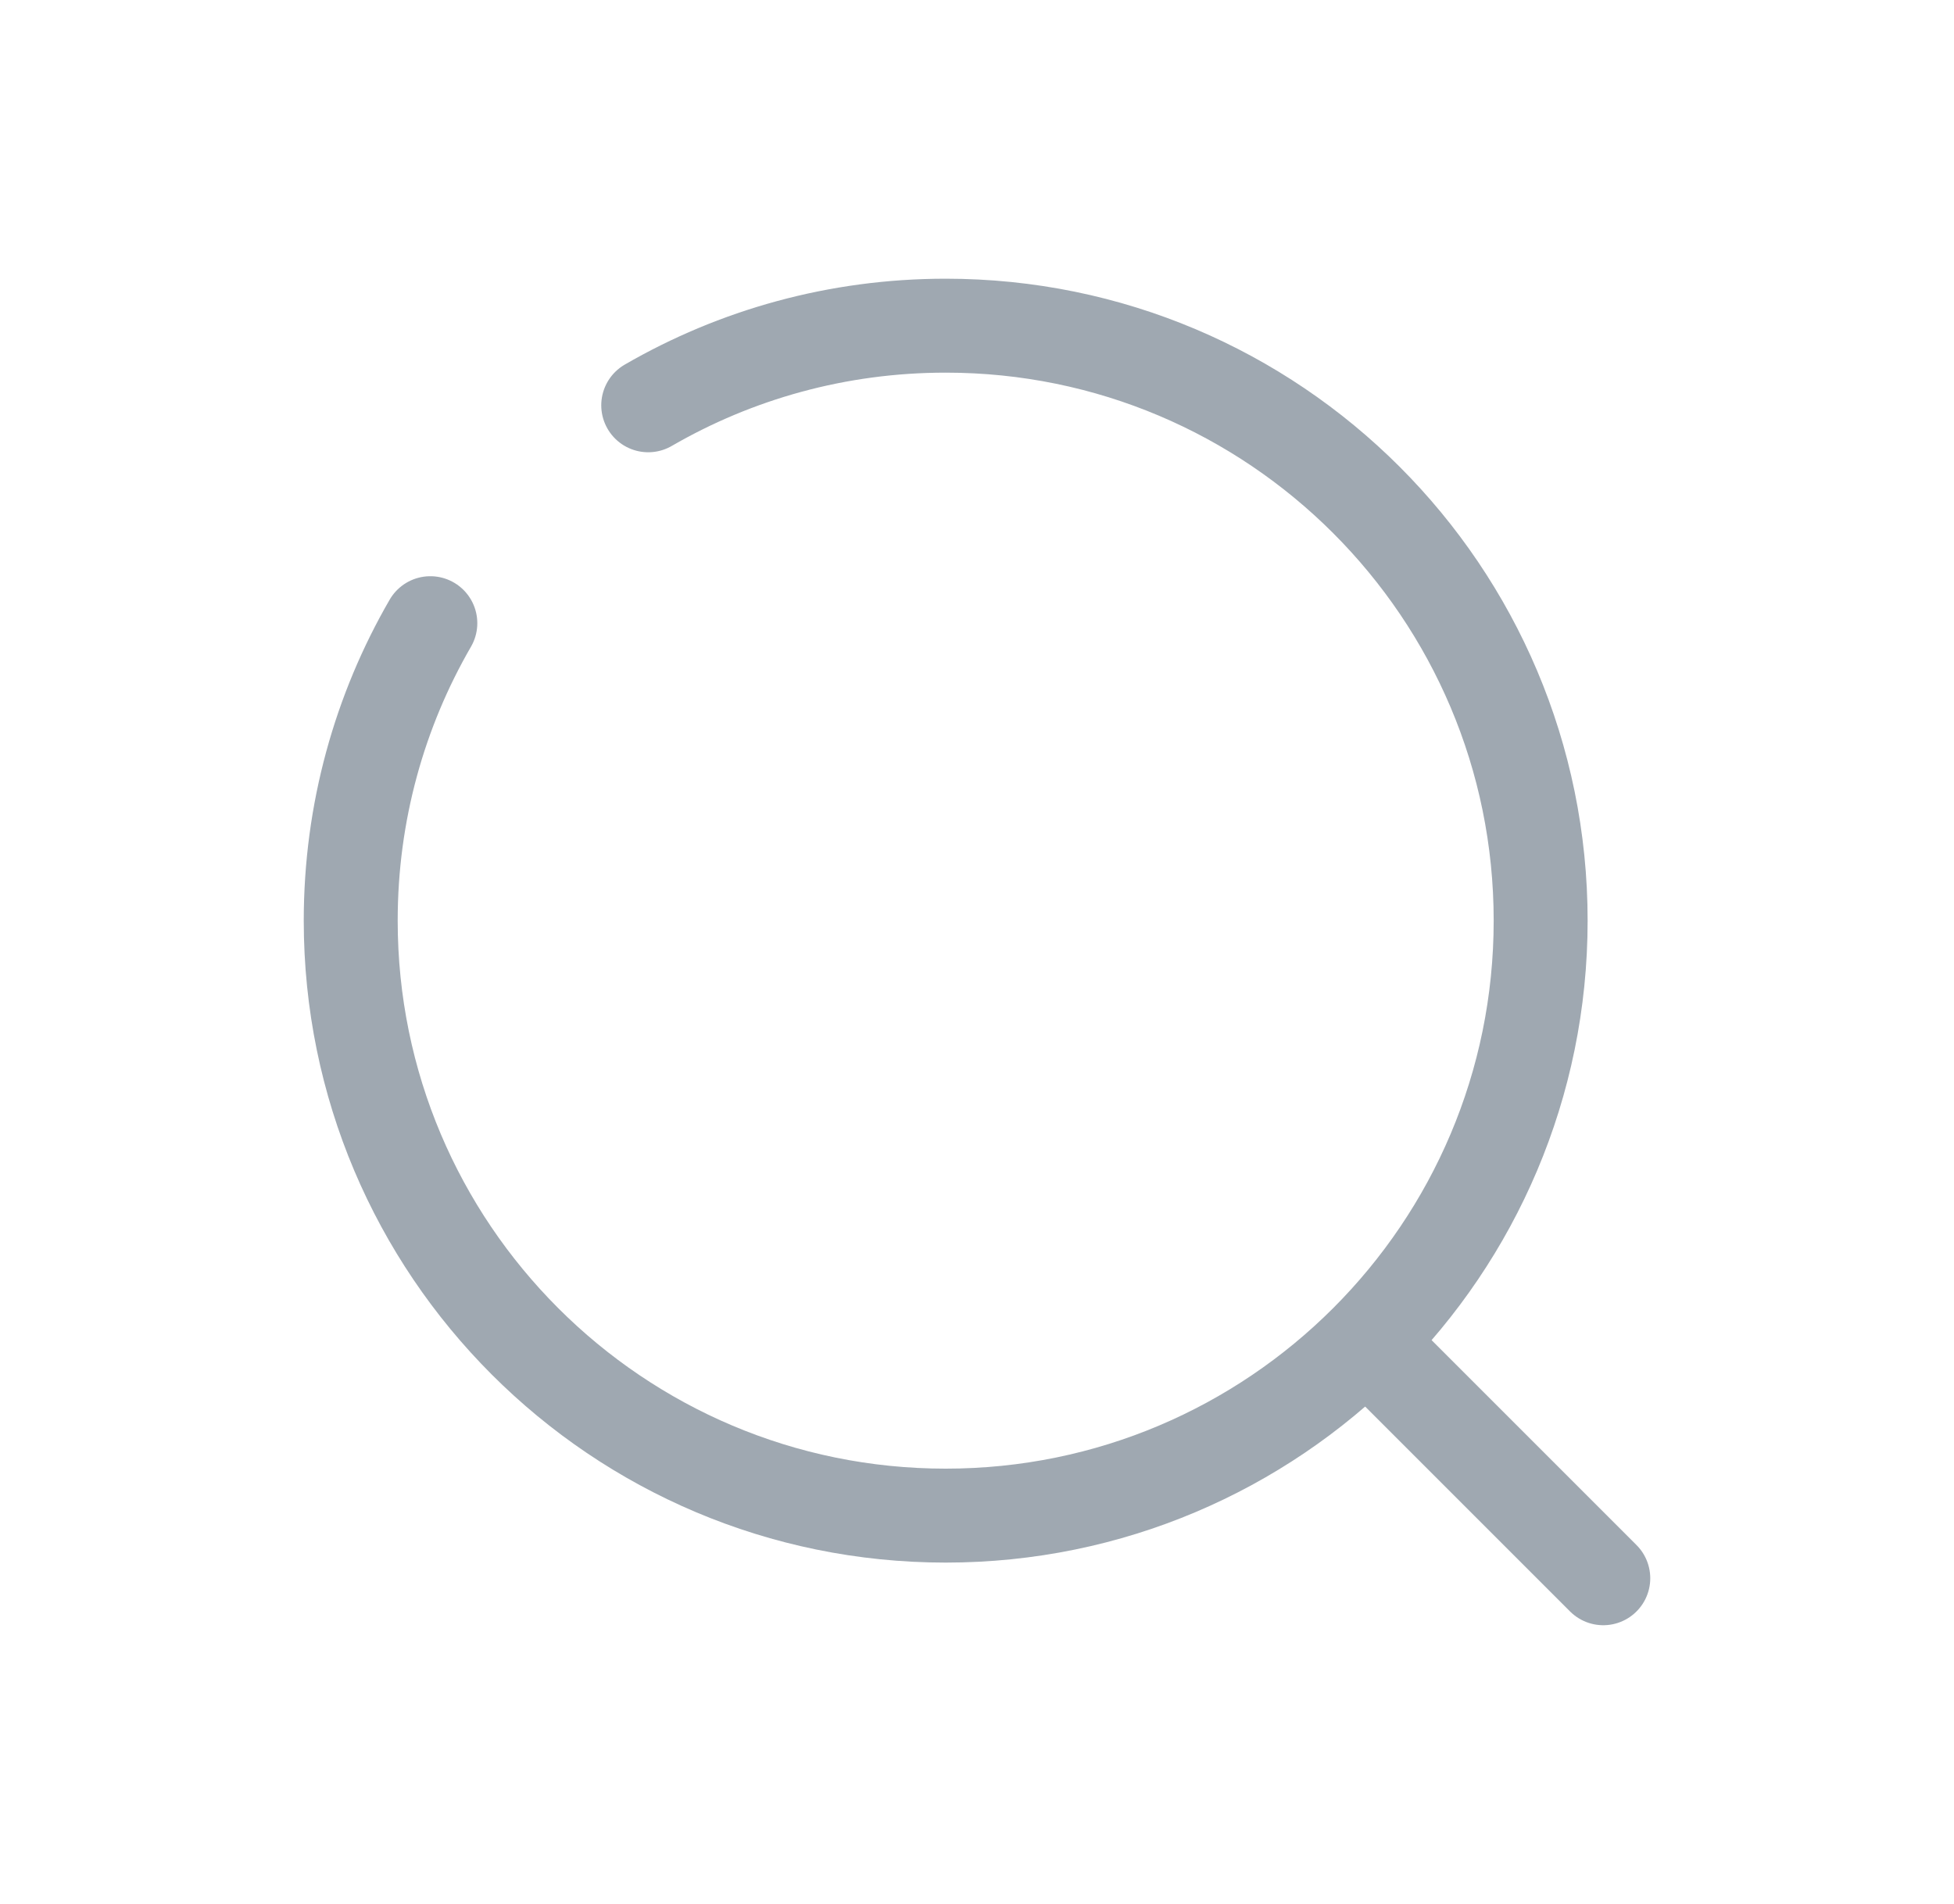<svg width="39" height="38" viewBox="0 0 39 38" fill="none" xmlns="http://www.w3.org/2000/svg">
<path d="M27.625 27.125L32 31.5" stroke="#9FA8B1" stroke-width="1.875" stroke-linecap="round"/>
<path d="M12.938 8.089C14.684 7.078 16.712 6.5 18.875 6.5C25.433 6.5 30.75 11.817 30.75 18.375C30.75 24.933 25.433 30.25 18.875 30.25C12.317 30.25 7 24.933 7 18.375C7 16.212 7.578 14.184 8.589 12.438" stroke="#9FA8B1" stroke-width="1.875" stroke-linecap="round"/>
</svg>
